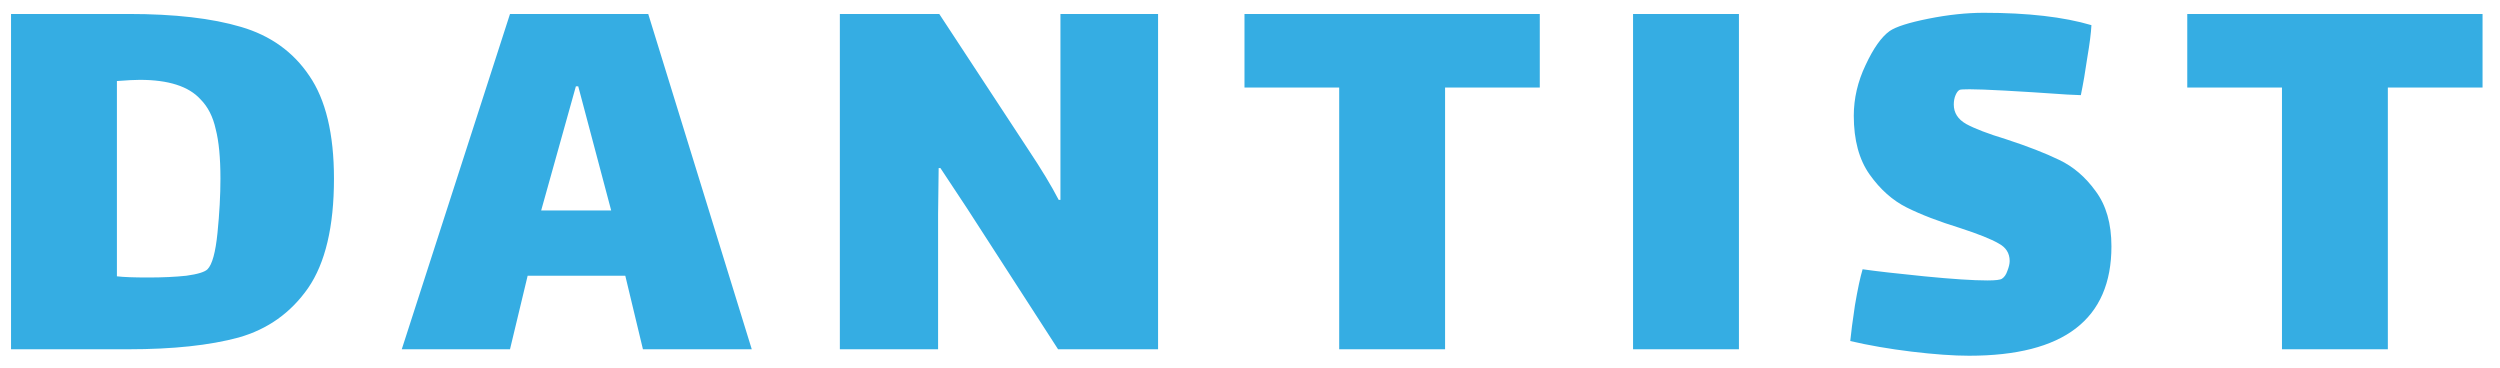 <svg width="136" height="20" viewBox="0 0 136 20" fill="none" xmlns="http://www.w3.org/2000/svg">
<path d="M7 0.76C9.496 0.76 11.533 0.995 13.112 1.464C14.712 1.933 15.949 2.819 16.824 4.12C17.72 5.421 18.168 7.288 18.168 9.72C18.168 12.323 17.699 14.307 16.76 15.672C15.821 17.016 14.563 17.912 12.984 18.36C11.405 18.787 9.411 19 7 19H0.6V0.76H7ZM11.288 14.648C11.544 14.392 11.725 13.731 11.832 12.664C11.939 11.597 11.992 10.616 11.992 9.72C11.992 8.589 11.907 7.693 11.736 7.032C11.587 6.349 11.309 5.805 10.904 5.4C10.264 4.696 9.165 4.344 7.608 4.344C7.331 4.344 6.915 4.365 6.36 4.408V15.032C6.723 15.075 7.288 15.096 8.056 15.096C8.845 15.096 9.539 15.064 10.136 15C10.755 14.915 11.139 14.797 11.288 14.648ZM34.016 15H28.704L27.744 19H21.856L27.744 0.76H35.264L40.896 19H34.976L34.016 15ZM31.328 4.696L29.44 11.448H33.248L31.456 4.696H31.328ZM51.032 11.64V19H45.688V0.76H51.096L55.928 8.12C56.653 9.208 57.208 10.125 57.592 10.872H57.688V7.8V0.76H62.999V19H57.559L52.599 11.32L51.16 9.144H51.063L51.032 11.64ZM78.612 19H72.852V4.76H67.7V0.76H83.764V4.76H78.612V19ZM88.838 0.76H94.598V19H88.838V0.76ZM106.286 5.688C106.286 6.136 106.51 6.488 106.958 6.744C107.427 7 108.152 7.277 109.134 7.576C110.307 7.96 111.267 8.333 112.014 8.696C112.782 9.059 113.443 9.624 113.998 10.392C114.574 11.16 114.862 12.163 114.862 13.4C114.862 17.368 112.28 19.352 107.118 19.352C106.264 19.352 105.219 19.277 103.982 19.128C102.766 18.979 101.656 18.787 100.654 18.552C100.696 18.104 100.782 17.453 100.91 16.6C101.059 15.725 101.198 15.075 101.326 14.648C102.072 14.755 103.192 14.883 104.686 15.032C106.2 15.181 107.342 15.256 108.11 15.256C108.558 15.256 108.824 15.224 108.91 15.16C109.038 15.075 109.134 14.936 109.198 14.744C109.283 14.531 109.326 14.349 109.326 14.2C109.326 13.773 109.123 13.453 108.718 13.24C108.312 13.005 107.619 12.728 106.638 12.408C105.464 12.045 104.494 11.672 103.726 11.288C102.958 10.904 102.286 10.307 101.71 9.496C101.134 8.685 100.846 7.619 100.846 6.296C100.846 5.357 101.059 4.44 101.486 3.544C101.912 2.627 102.35 2.008 102.798 1.688C103.139 1.453 103.843 1.229 104.91 1.016C105.976 0.803 106.979 0.696 107.918 0.696C110.307 0.696 112.259 0.92 113.774 1.368C113.752 1.795 113.678 2.381 113.55 3.128C113.443 3.875 113.326 4.557 113.198 5.176L112.462 5.144C109.688 4.952 107.918 4.856 107.15 4.856C106.83 4.856 106.648 4.867 106.606 4.888C106.52 4.931 106.446 5.027 106.382 5.176C106.318 5.325 106.286 5.496 106.286 5.688ZM129.899 19H124.139V4.76H118.987V0.76H135.051V4.76H129.899V19Z" fill="#35ADE3"/>
</svg>
